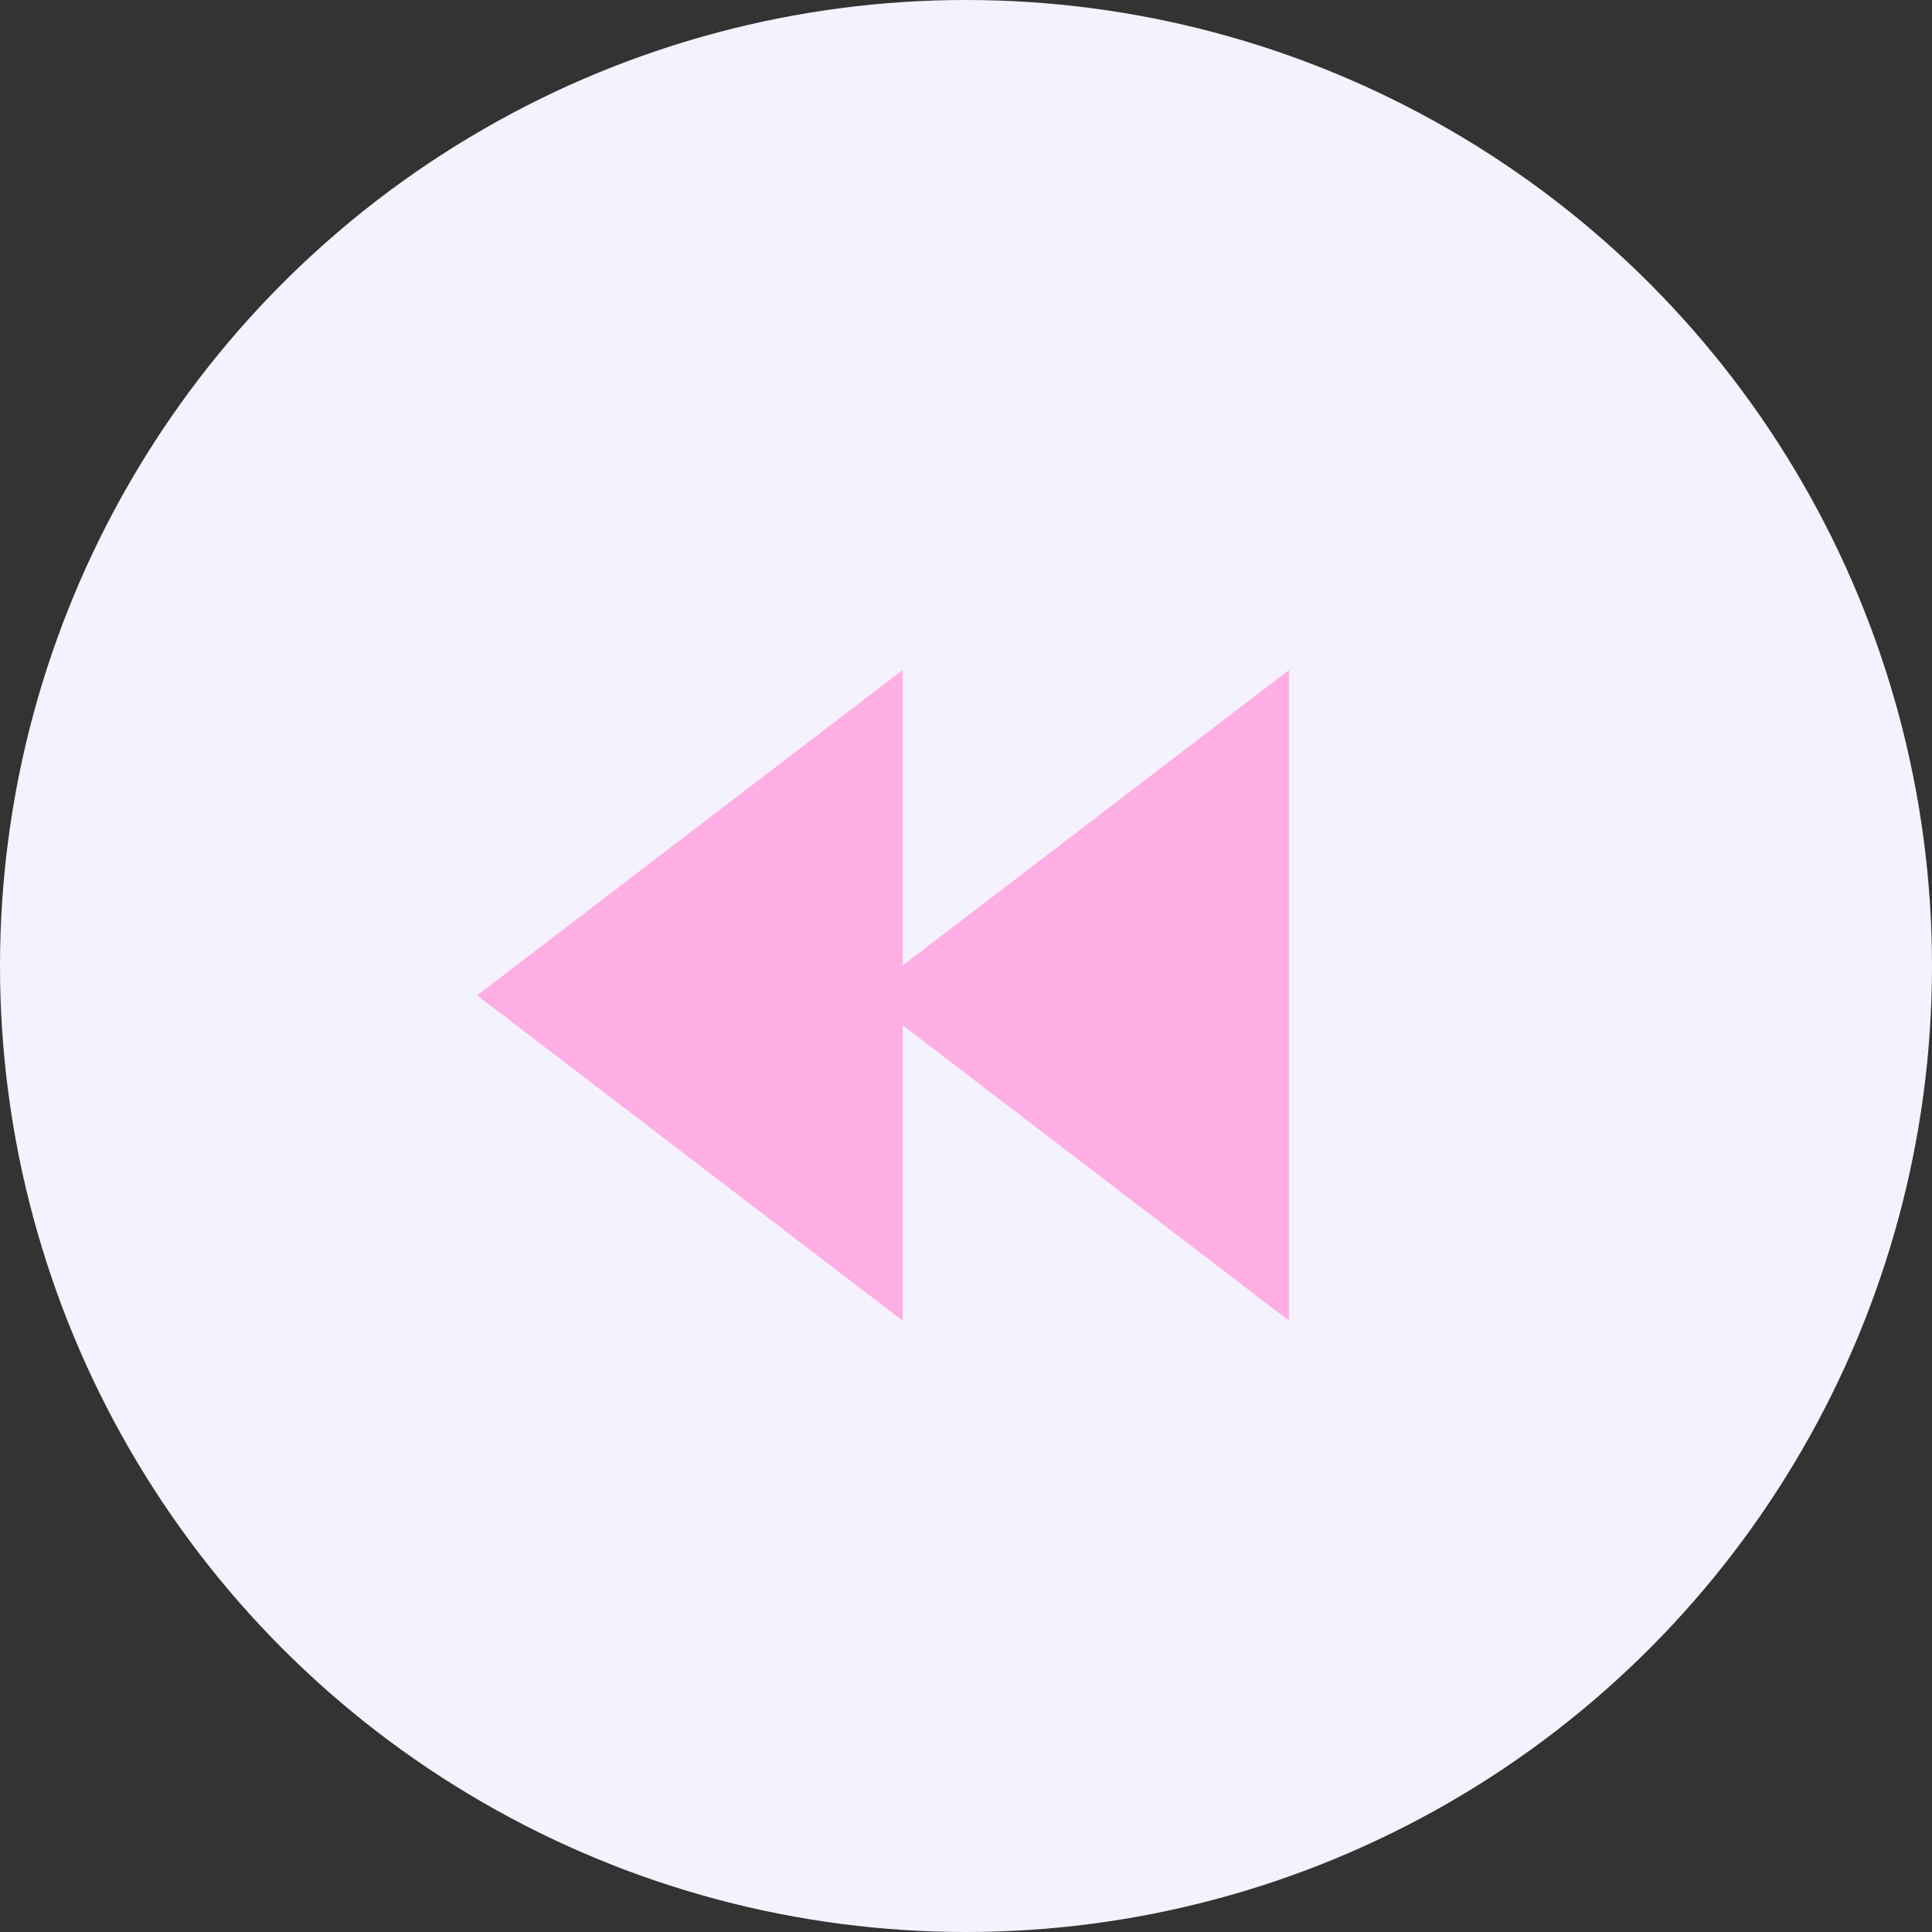 <svg xmlns="http://www.w3.org/2000/svg" xmlns:xlink="http://www.w3.org/1999/xlink" width="60" height="60" viewBox="0 0 60 60">
  <rect x="0" y="0" width="60" height="60" fill="#333333" stroke="none"/>
  <defs>
    <clipPath id="clip-path">
      <rect width="35.323" height="23.323" fill="none"/>
    </clipPath>
  </defs>
  <g id="rewind_btn" data-name="rewind btn" transform="translate(-548 -1084)">
    <circle id="Ellipse_1" data-name="Ellipse 1" cx="30" cy="30" r="30" transform="translate(548 1084)" fill="#f4f2ff"/>
    <g id="rewind_icon" data-name="rewind icon" transform="translate(1)">
      <g id="rewind" transform="translate(561.816 1103.25)" clip-path="url(#clip-path)">
        <path id="Path_22" data-name="Path 22" d="M0,2.2,16.492,0l-2.2,16.492Z" transform="translate(11.662 23.323) rotate(-135)" fill="#ffafe3"/>
        <path id="Path_23" data-name="Path 23" d="M0,2.2,16.492,0l-2.2,16.492Z" transform="translate(23.662 23.323) rotate(-135)" fill="#ffafe3"/>
      </g>
    </g>
  </g>
</svg>
